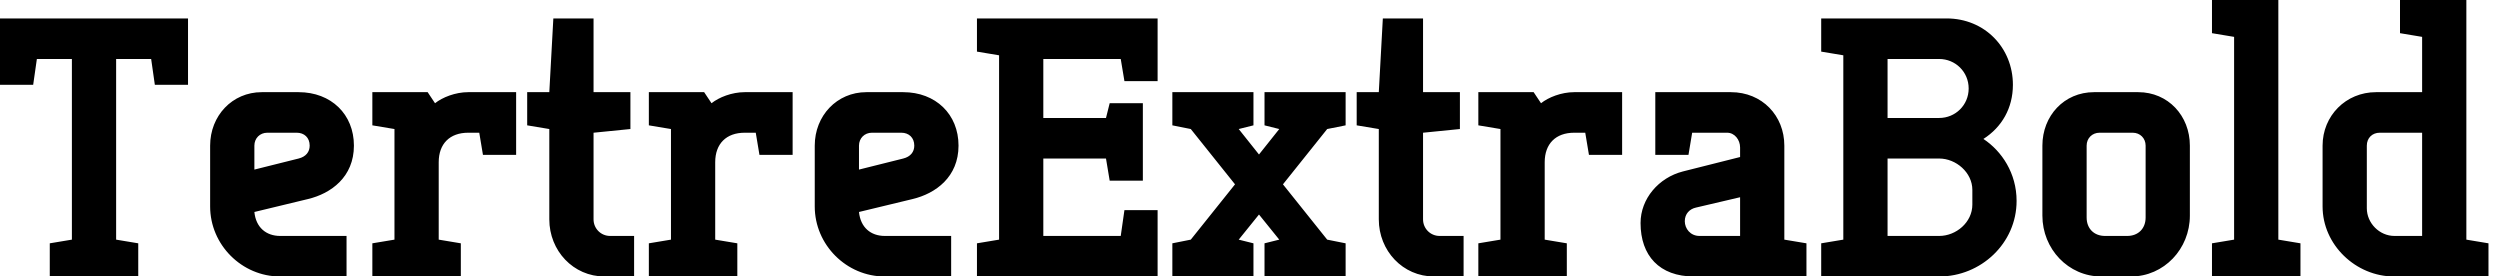 <svg id="mainsvg" xmlns="http://www.w3.org/2000/svg" xmlns:xlink="http://www.w3.org/1999/xlink" version="1.1" x="0px" y="0px" enable-background="new 0 0 200 162.5" xml:space="preserve" viewBox="0 0 217 24"><path fill="#000" transform="translate(-0.64, 24)" d="M4.96 0L12.64 0L12.64-2.88L10.72-3.20L10.72-18.88L13.76-18.88L14.08-16.64L16.96-16.64L16.96-22.40L0.64-22.40L0.64-16.64L3.52-16.64L3.84-18.88L6.88-18.88L6.88-3.20L4.96-2.88ZM26.40-12.48C27.04-12.48 27.52-12.06 27.52-11.36C27.52-10.82 27.20-10.40 26.56-10.24L22.72-9.28L22.72-11.36C22.72-12 23.20-12.48 23.84-12.48ZM30.72 0L30.72-3.52L24.96-3.52C23.74-3.52 22.85-4.26 22.72-5.60L27.36-6.72C29.38-7.20 31.36-8.64 31.36-11.36C31.36-14.08 29.38-16 26.56-16L23.36-16C20.80-16 18.88-13.95 18.88-11.36L18.88-6.08C18.88-2.75 21.63 0 24.96 0ZM42.24-12.48L42.56-10.56L45.44-10.56L45.44-16L41.28-16C40.16-16 39.04-15.55 38.40-15.04L37.76-16L32.96-16L32.96-13.12L34.88-12.80L34.88-3.20L32.96-2.88L32.96 0L40.64 0L40.64-2.88L38.72-3.20L38.72-9.92C38.72-11.52 39.68-12.48 41.28-12.48ZM48.32-12.80L48.32-4.96C48.32-2.24 50.40 0 53.12 0L55.68 0L55.68-3.52L53.60-3.52C52.80-3.52 52.16-4.16 52.16-4.96L52.16-12.48L55.36-12.80L55.36-16L52.16-16L52.16-22.40L48.67-22.40L48.32-16L46.40-16L46.40-13.12ZM66.24-12.48L66.56-10.56L69.44-10.56L69.44-16L65.28-16C64.16-16 63.04-15.55 62.40-15.04L61.76-16L56.96-16L56.96-13.12L58.88-12.80L58.88-3.20L56.96-2.88L56.96 0L64.64 0L64.64-2.88L62.72-3.20L62.72-9.92C62.72-11.52 63.68-12.48 65.28-12.48ZM78.88-12.48C79.52-12.48 80-12.06 80-11.36C80-10.82 79.68-10.40 79.04-10.24L75.20-9.28L75.20-11.36C75.20-12 75.68-12.48 76.32-12.48ZM83.20 0L83.20-3.52L77.44-3.52C76.22-3.52 75.33-4.26 75.20-5.60L79.84-6.72C81.86-7.20 83.84-8.64 83.84-11.36C83.84-14.08 81.86-16 79.04-16L75.84-16C73.28-16 71.36-13.95 71.36-11.36L71.36-6.08C71.36-2.75 74.11 0 77.44 0ZM85.44-19.52L87.36-19.20L87.36-3.20L85.44-2.88L85.44 0L101.12 0L101.12-5.76L98.24-5.76L97.92-3.52L91.20-3.52L91.20-10.24L96.64-10.24L96.96-8.32L99.84-8.32L99.84-15.04L96.96-15.04L96.64-13.76L91.20-13.76L91.20-18.88L97.92-18.88L98.24-16.96L101.12-16.96L101.12-22.40L85.44-22.40ZM111.68-3.20L110.40-2.88L110.40 0L117.44 0L117.44-2.88L115.84-3.20L112.00-8L115.84-12.80L117.44-13.12L117.44-16L110.40-16L110.40-13.12L111.68-12.80L109.92-10.59L108.16-12.80L109.44-13.12L109.44-16L102.40-16L102.40-13.12L104.00-12.80L107.84-8L104.00-3.20L102.40-2.88L102.40 0L109.44 0L109.44-2.88L108.16-3.20L109.92-5.38ZM120.32-12.80L120.32-4.96C120.32-2.24 122.40 0 125.12 0L127.68 0L127.68-3.52L125.60-3.52C124.80-3.52 124.16-4.16 124.16-4.96L124.16-12.48L127.36-12.80L127.36-16L124.16-16L124.16-22.40L120.67-22.40L120.32-16L118.40-16L118.40-13.12ZM138.24-12.48L138.56-10.56L141.44-10.56L141.44-16L137.28-16C136.16-16 135.04-15.55 134.40-15.04L133.76-16L128.96-16L128.96-13.12L130.88-12.80L130.88-3.20L128.96-2.88L128.96 0L136.64 0L136.64-2.88L134.72-3.20L134.72-9.92C134.72-11.52 135.68-12.48 137.28-12.48ZM144.32-16L144.32-10.56L147.20-10.56L147.52-12.48L150.56-12.48C151.20-12.48 151.68-11.87 151.68-11.20L151.68-10.37L146.72-9.12C144.61-8.58 143.04-6.75 143.04-4.64C143.04-1.82 144.67 0 147.68 0L157.44 0L157.44-2.88L155.52-3.20L155.52-11.36C155.52-13.95 153.60-16 150.88-16ZM146.88-4.80C146.88-5.44 147.30-5.86 147.84-5.98L151.68-6.88L151.68-3.52L148.16-3.52C147.36-3.52 146.88-4.16 146.88-4.80ZM175.36-16.64C175.36-19.84 172.93-22.40 169.60-22.40L158.72-22.40L158.72-19.52L160.64-19.20L160.64-3.20L158.72-2.88L158.72 0L168.96 0C172.58 0 175.68-2.88 175.68-6.56C175.68-8.96 174.40-10.88 172.80-11.94C174.40-12.96 175.36-14.62 175.36-16.64ZM164.48-13.76L164.48-18.88L168.96-18.88C170.37-18.88 171.52-17.76 171.52-16.32C171.52-14.88 170.37-13.76 168.96-13.76ZM171.84-6.24C171.84-4.70 170.43-3.52 168.96-3.52L164.48-3.52L164.48-10.24L168.96-10.24C170.43-10.24 171.84-9.02 171.84-7.52ZM185.60 0C188.48 0 190.72-2.40 190.72-5.28L190.72-11.36C190.72-13.95 188.83-16 186.24-16L182.40-16C179.81-16 177.92-13.95 177.92-11.36L177.92-5.28C177.92-2.40 180.16 0 183.04 0ZM183.36-3.52C182.40-3.52 181.76-4.16 181.76-5.12L181.76-11.36C181.76-12 182.24-12.48 182.88-12.48L185.76-12.48C186.40-12.48 186.88-12 186.88-11.36L186.88-5.12C186.88-4.16 186.24-3.52 185.28-3.52ZM192.64-21.12L194.56-20.80L194.56-3.20L192.64-2.88L192.64 0L200.32 0L200.32-2.88L198.40-3.20L198.40-24L192.64-24ZM216.64 0L216.64-2.88L214.72-3.20L214.72-24L208.96-24L208.96-21.12L210.88-20.80L210.88-16L206.88-16C204.26-16 202.24-13.95 202.24-11.36L202.24-6.08C202.24-2.75 205.12 0 208.45 0ZM208.48-3.52C207.17-3.52 206.08-4.64 206.08-5.92L206.08-11.36C206.08-12.03 206.56-12.48 207.20-12.48L210.88-12.48L210.88-3.52Z"/></svg>